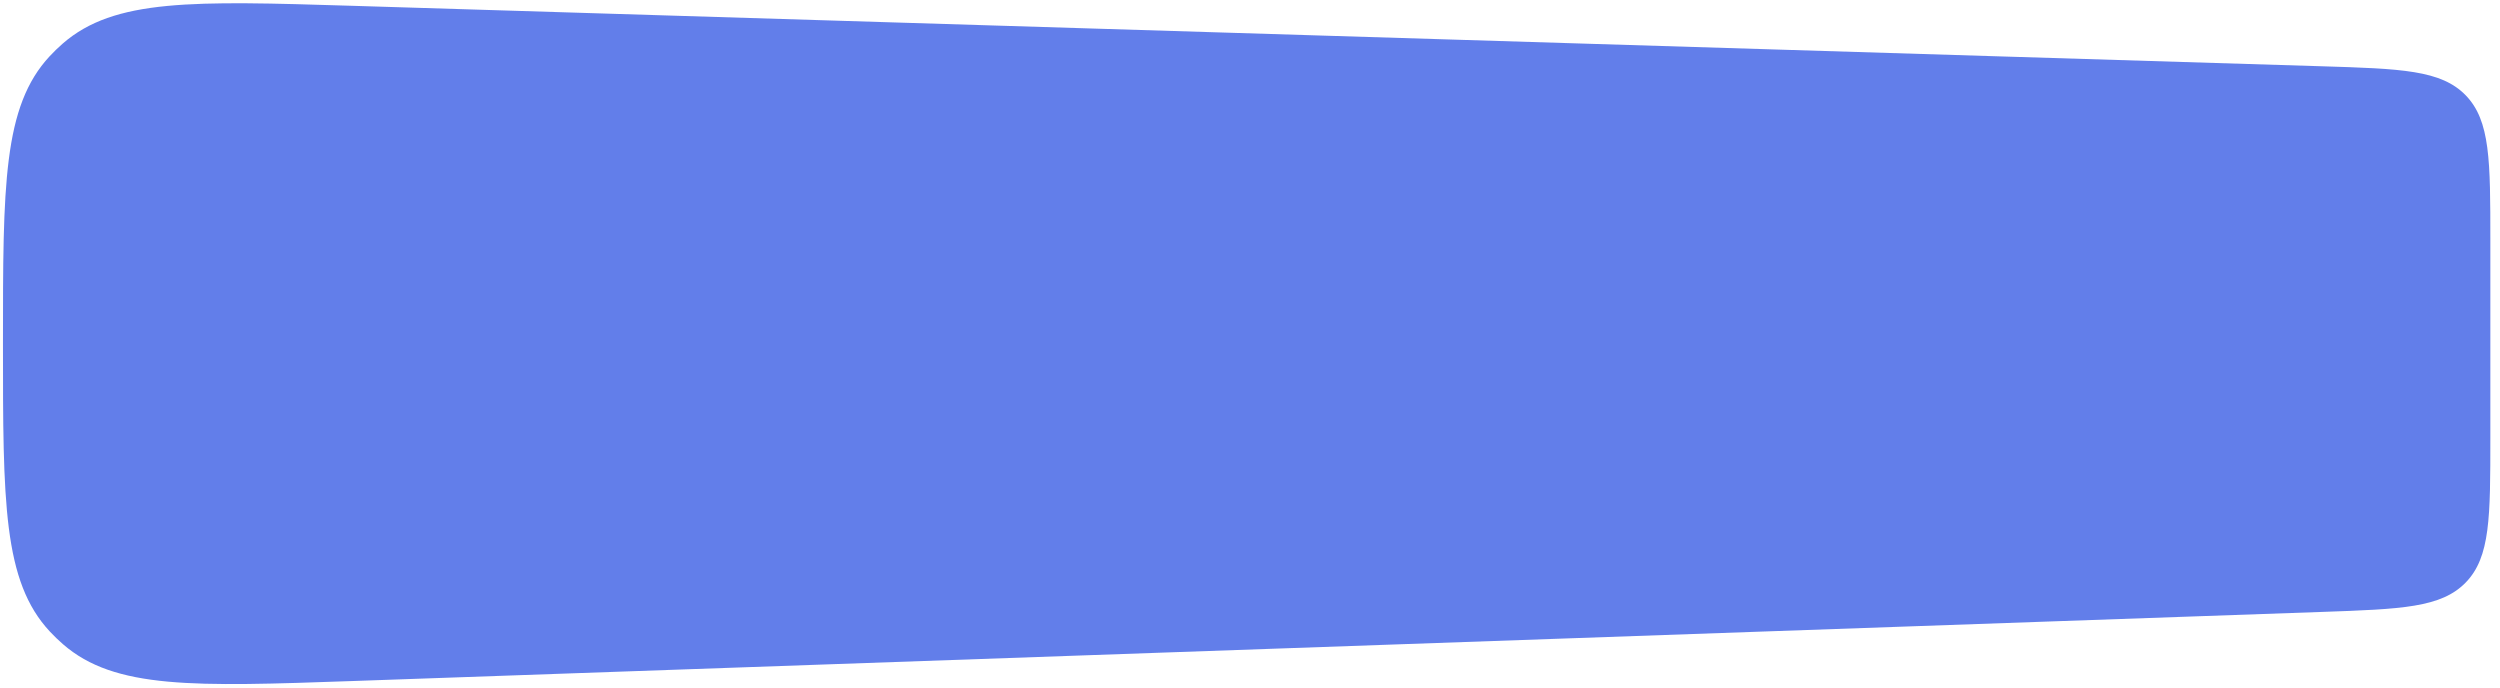 <svg width="160" height="44" viewBox="0 0 160 44" fill="none" xmlns="http://www.w3.org/2000/svg">
<path d="M0.19 21.979C0.19 11.869 0.19 6.814 3.179 3.599C3.442 3.316 3.719 3.047 4.01 2.793C7.316 -0.096 12.368 0.059 22.473 0.369L148.553 4.24C153.671 4.397 156.23 4.476 157.806 6.101C159.382 7.726 159.382 10.286 159.382 15.406V27.999C159.382 33.099 159.382 35.648 157.814 37.272C156.247 38.895 153.699 38.984 148.602 39.163L22.568 43.586C12.424 43.941 7.352 44.119 4.03 41.229C3.738 40.975 3.459 40.706 3.195 40.423C0.19 37.204 0.19 32.129 0.19 21.979Z" fill="#627EEA"/>
</svg>
